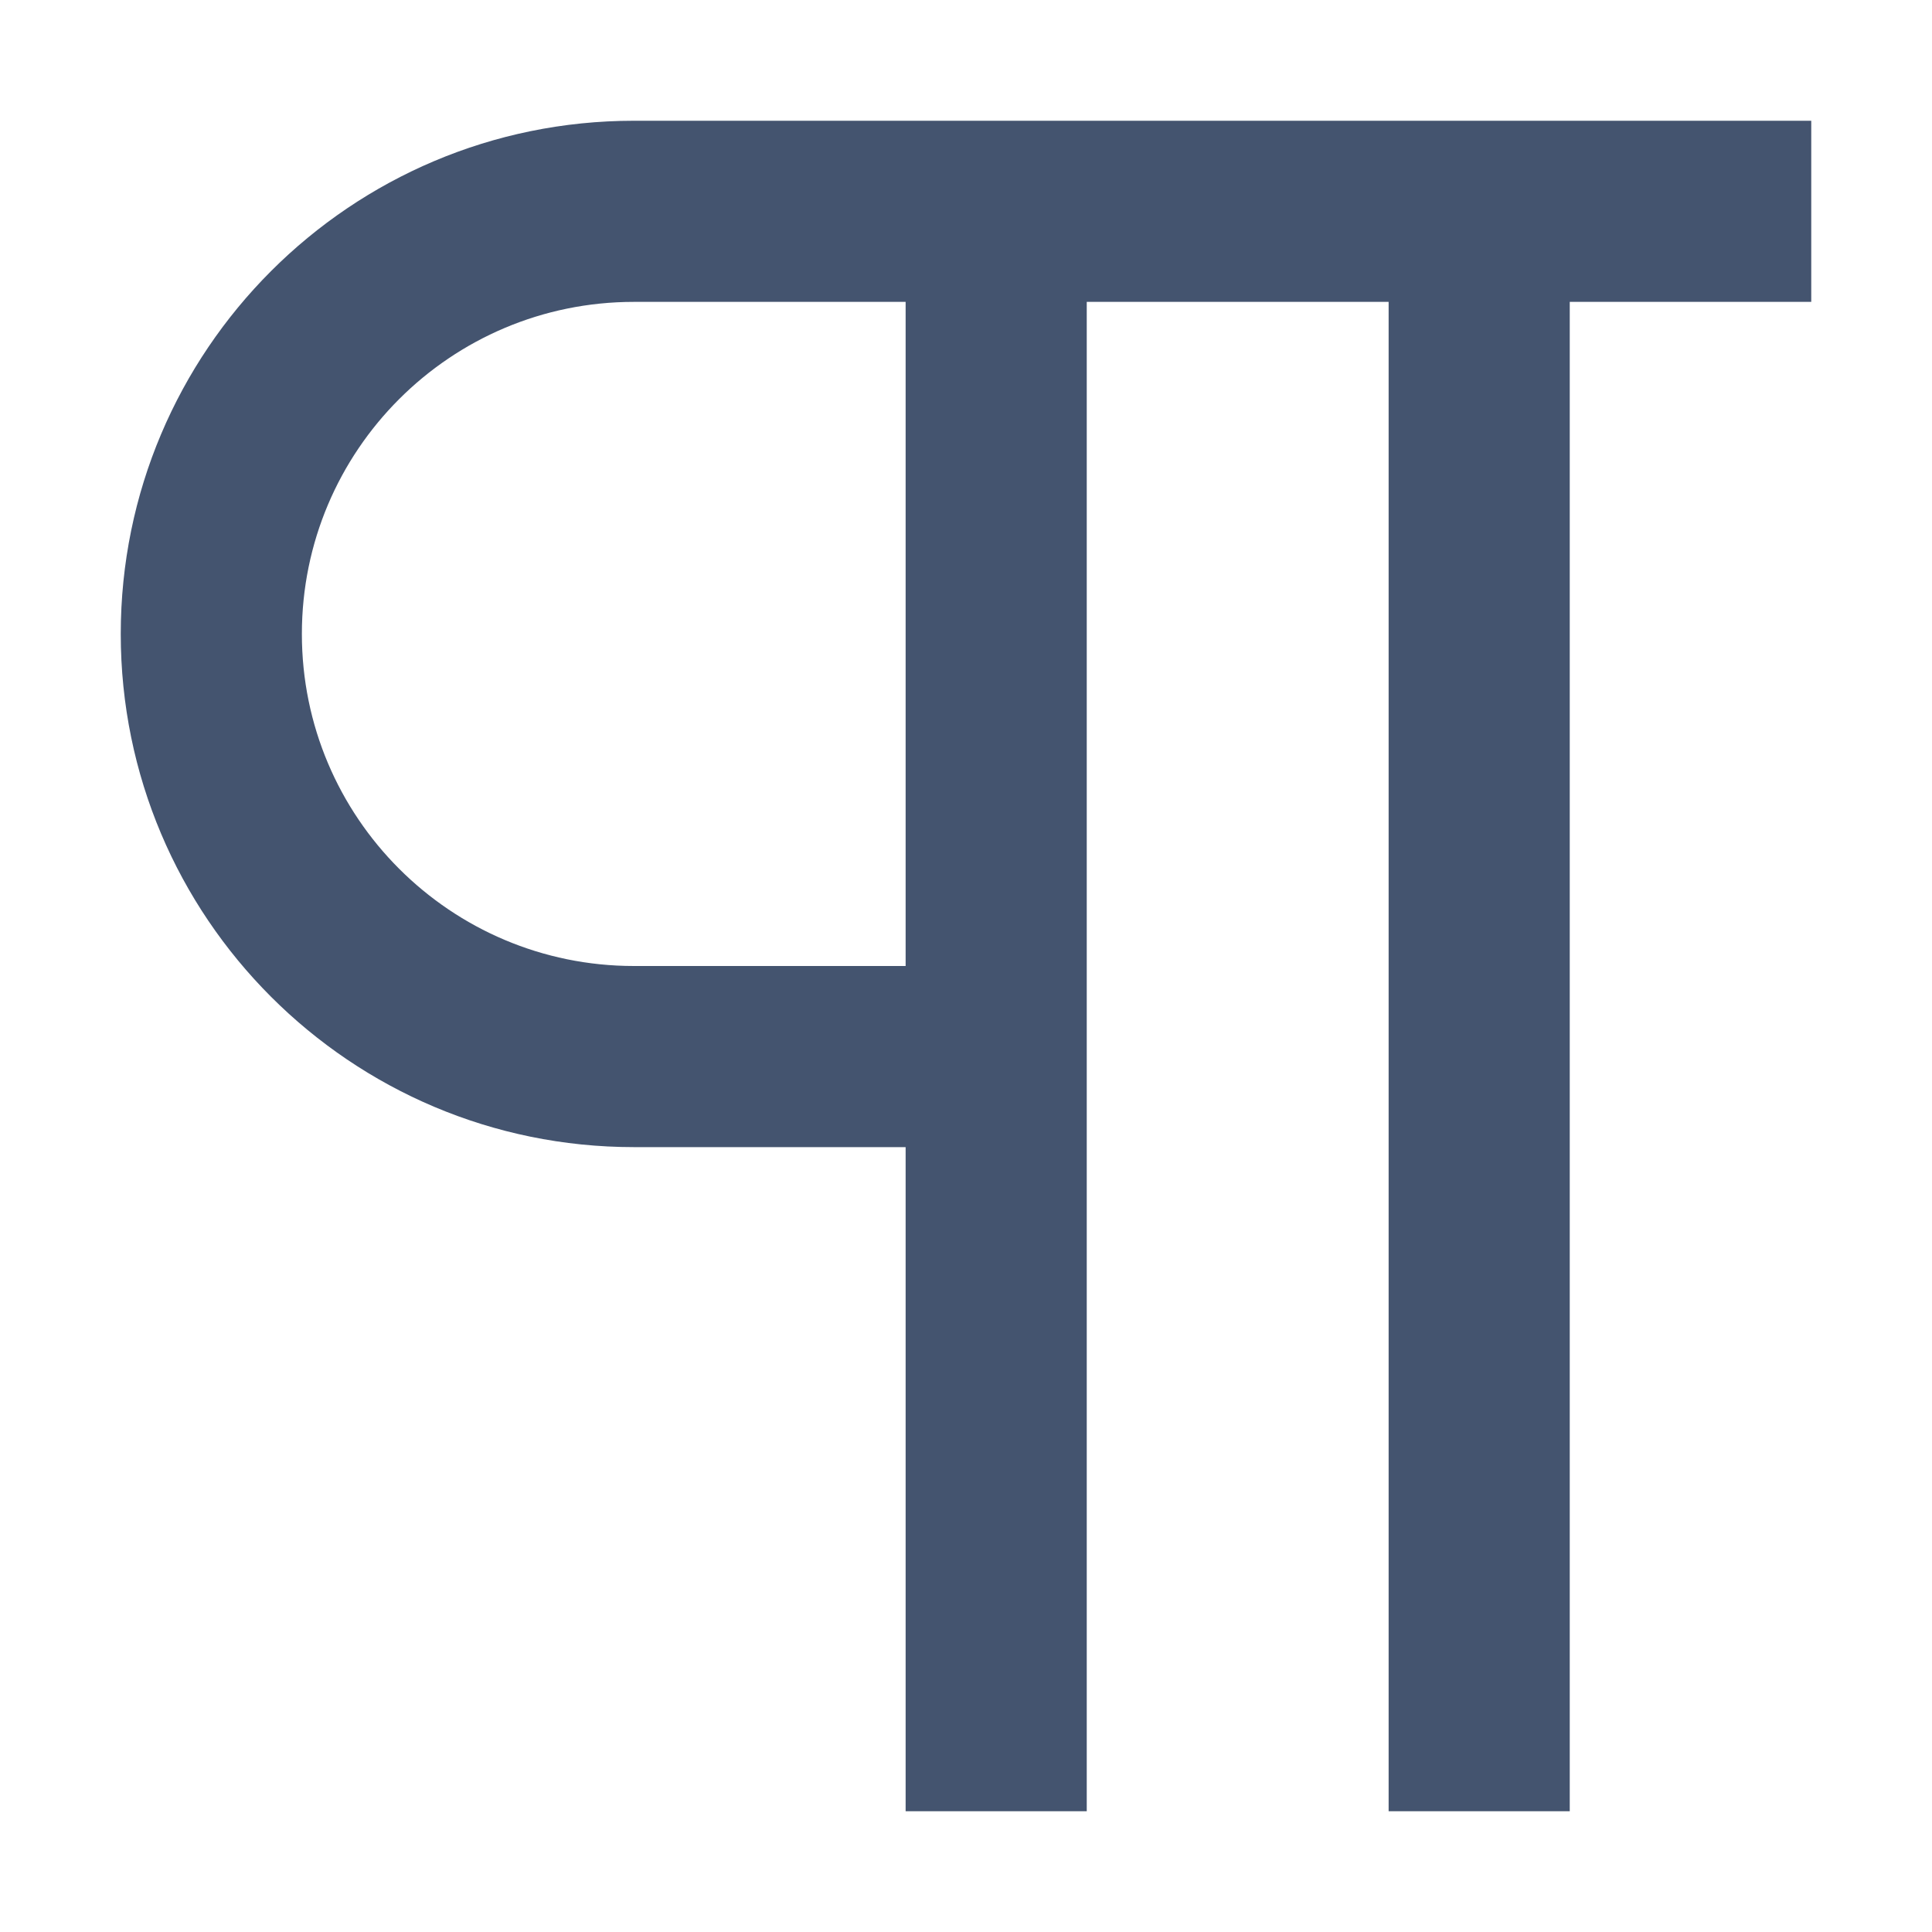 <svg width="16" height="16" viewBox="0 0 16 16" fill="none" xmlns="http://www.w3.org/2000/svg">
<path fill-rule="evenodd" clip-rule="evenodd" d="M5.25 2.5C3.731 2.5 2.5 3.731 2.5 5.25C2.5 6.769 3.731 8 5.25 8H7.5V2.5H5.25ZM9 2.5V15H7.5V9.5H5.25C2.903 9.5 1 7.597 1 5.25C1 2.903 2.903 1 5.25 1H15V2.5H13V15H11.5V2.5H9Z" fill="#44546F"/>
</svg>
